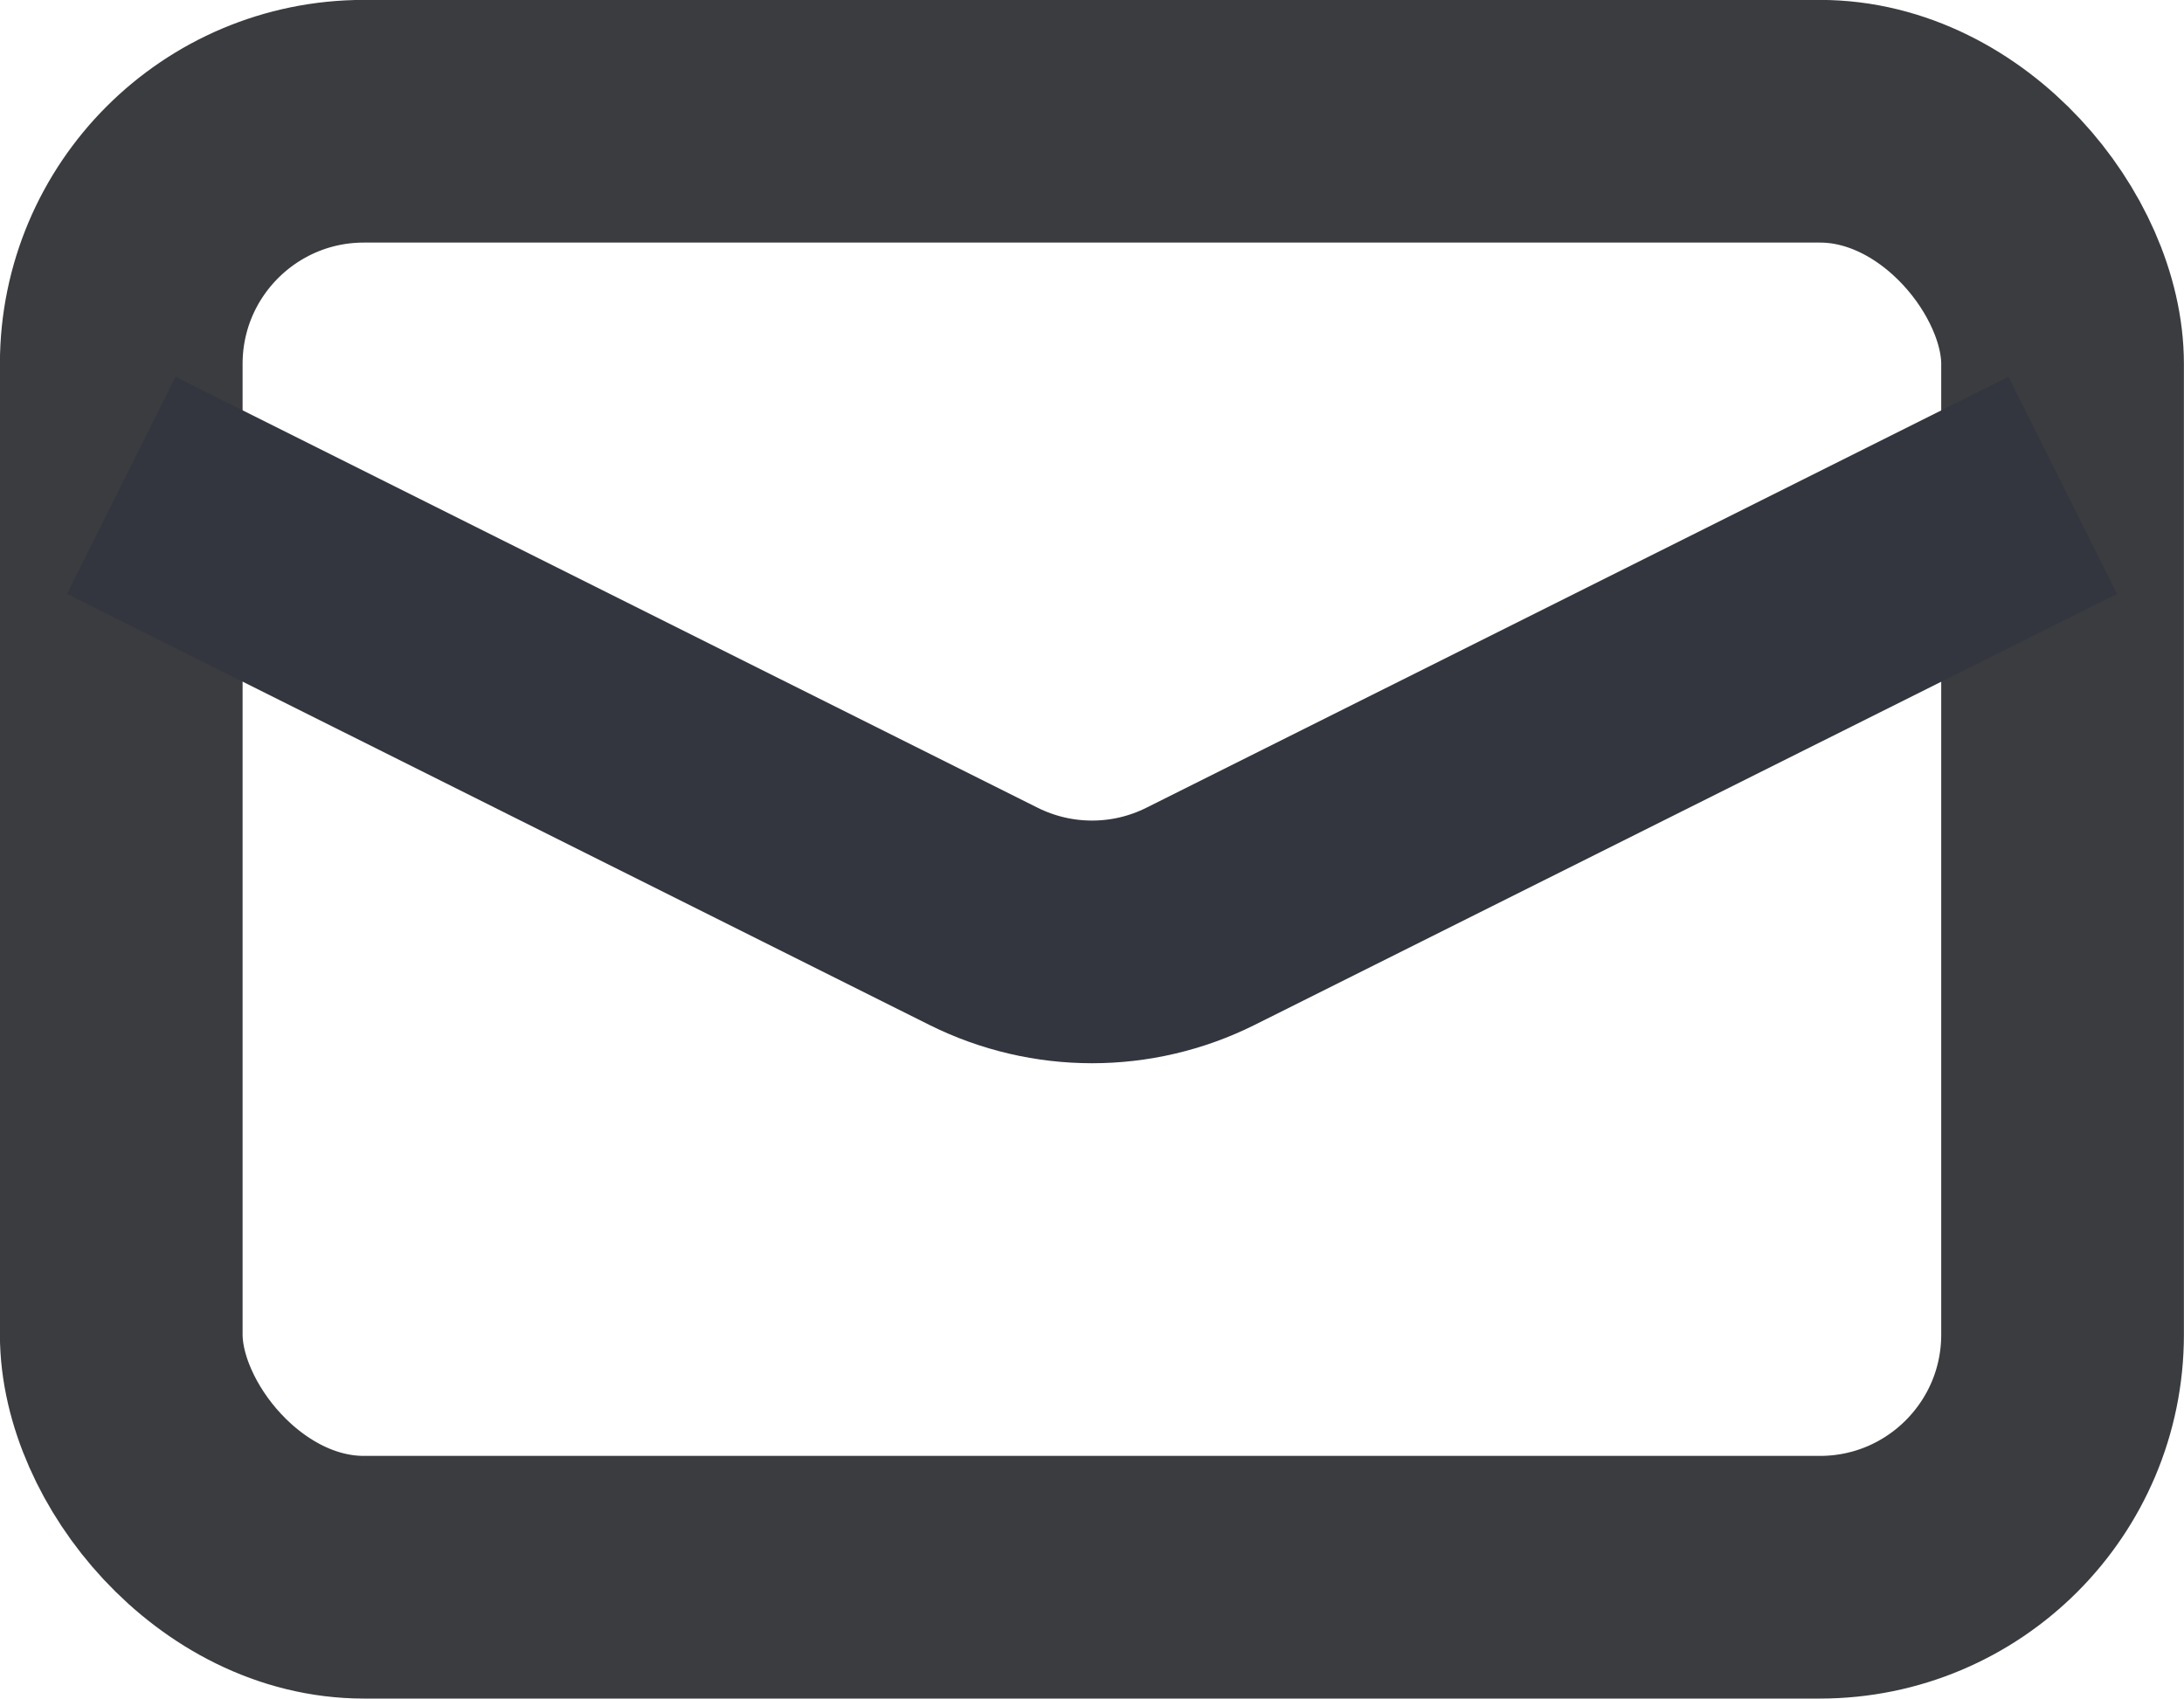 <?xml version="1.0" encoding="UTF-8"?>
<svg id="Layer_2" xmlns="http://www.w3.org/2000/svg" viewBox="0 0 119.78 93.17">
  <defs>
    <style>
      .cls-1 {
        stroke: #33363f;
      }

      .cls-1, .cls-2 {
        fill: none;
        stroke-width: 13.31px;
      }

      .cls-2 {
        stroke: #3a3c40;
      }
    </style>
  </defs>
  <g id="Layer_1-2" data-name="Layer_1">
    <g>
      <rect class="cls-2" x="6.65" y="6.65" width="106.47" height="79.86" rx="13.31" ry="13.31"/>
      <path class="cls-1" d="M6.65,26.62l47.29,23.64c3.75,1.87,8.16,1.87,11.9,0l47.29-23.64"/>
    </g>
  </g>
</svg>